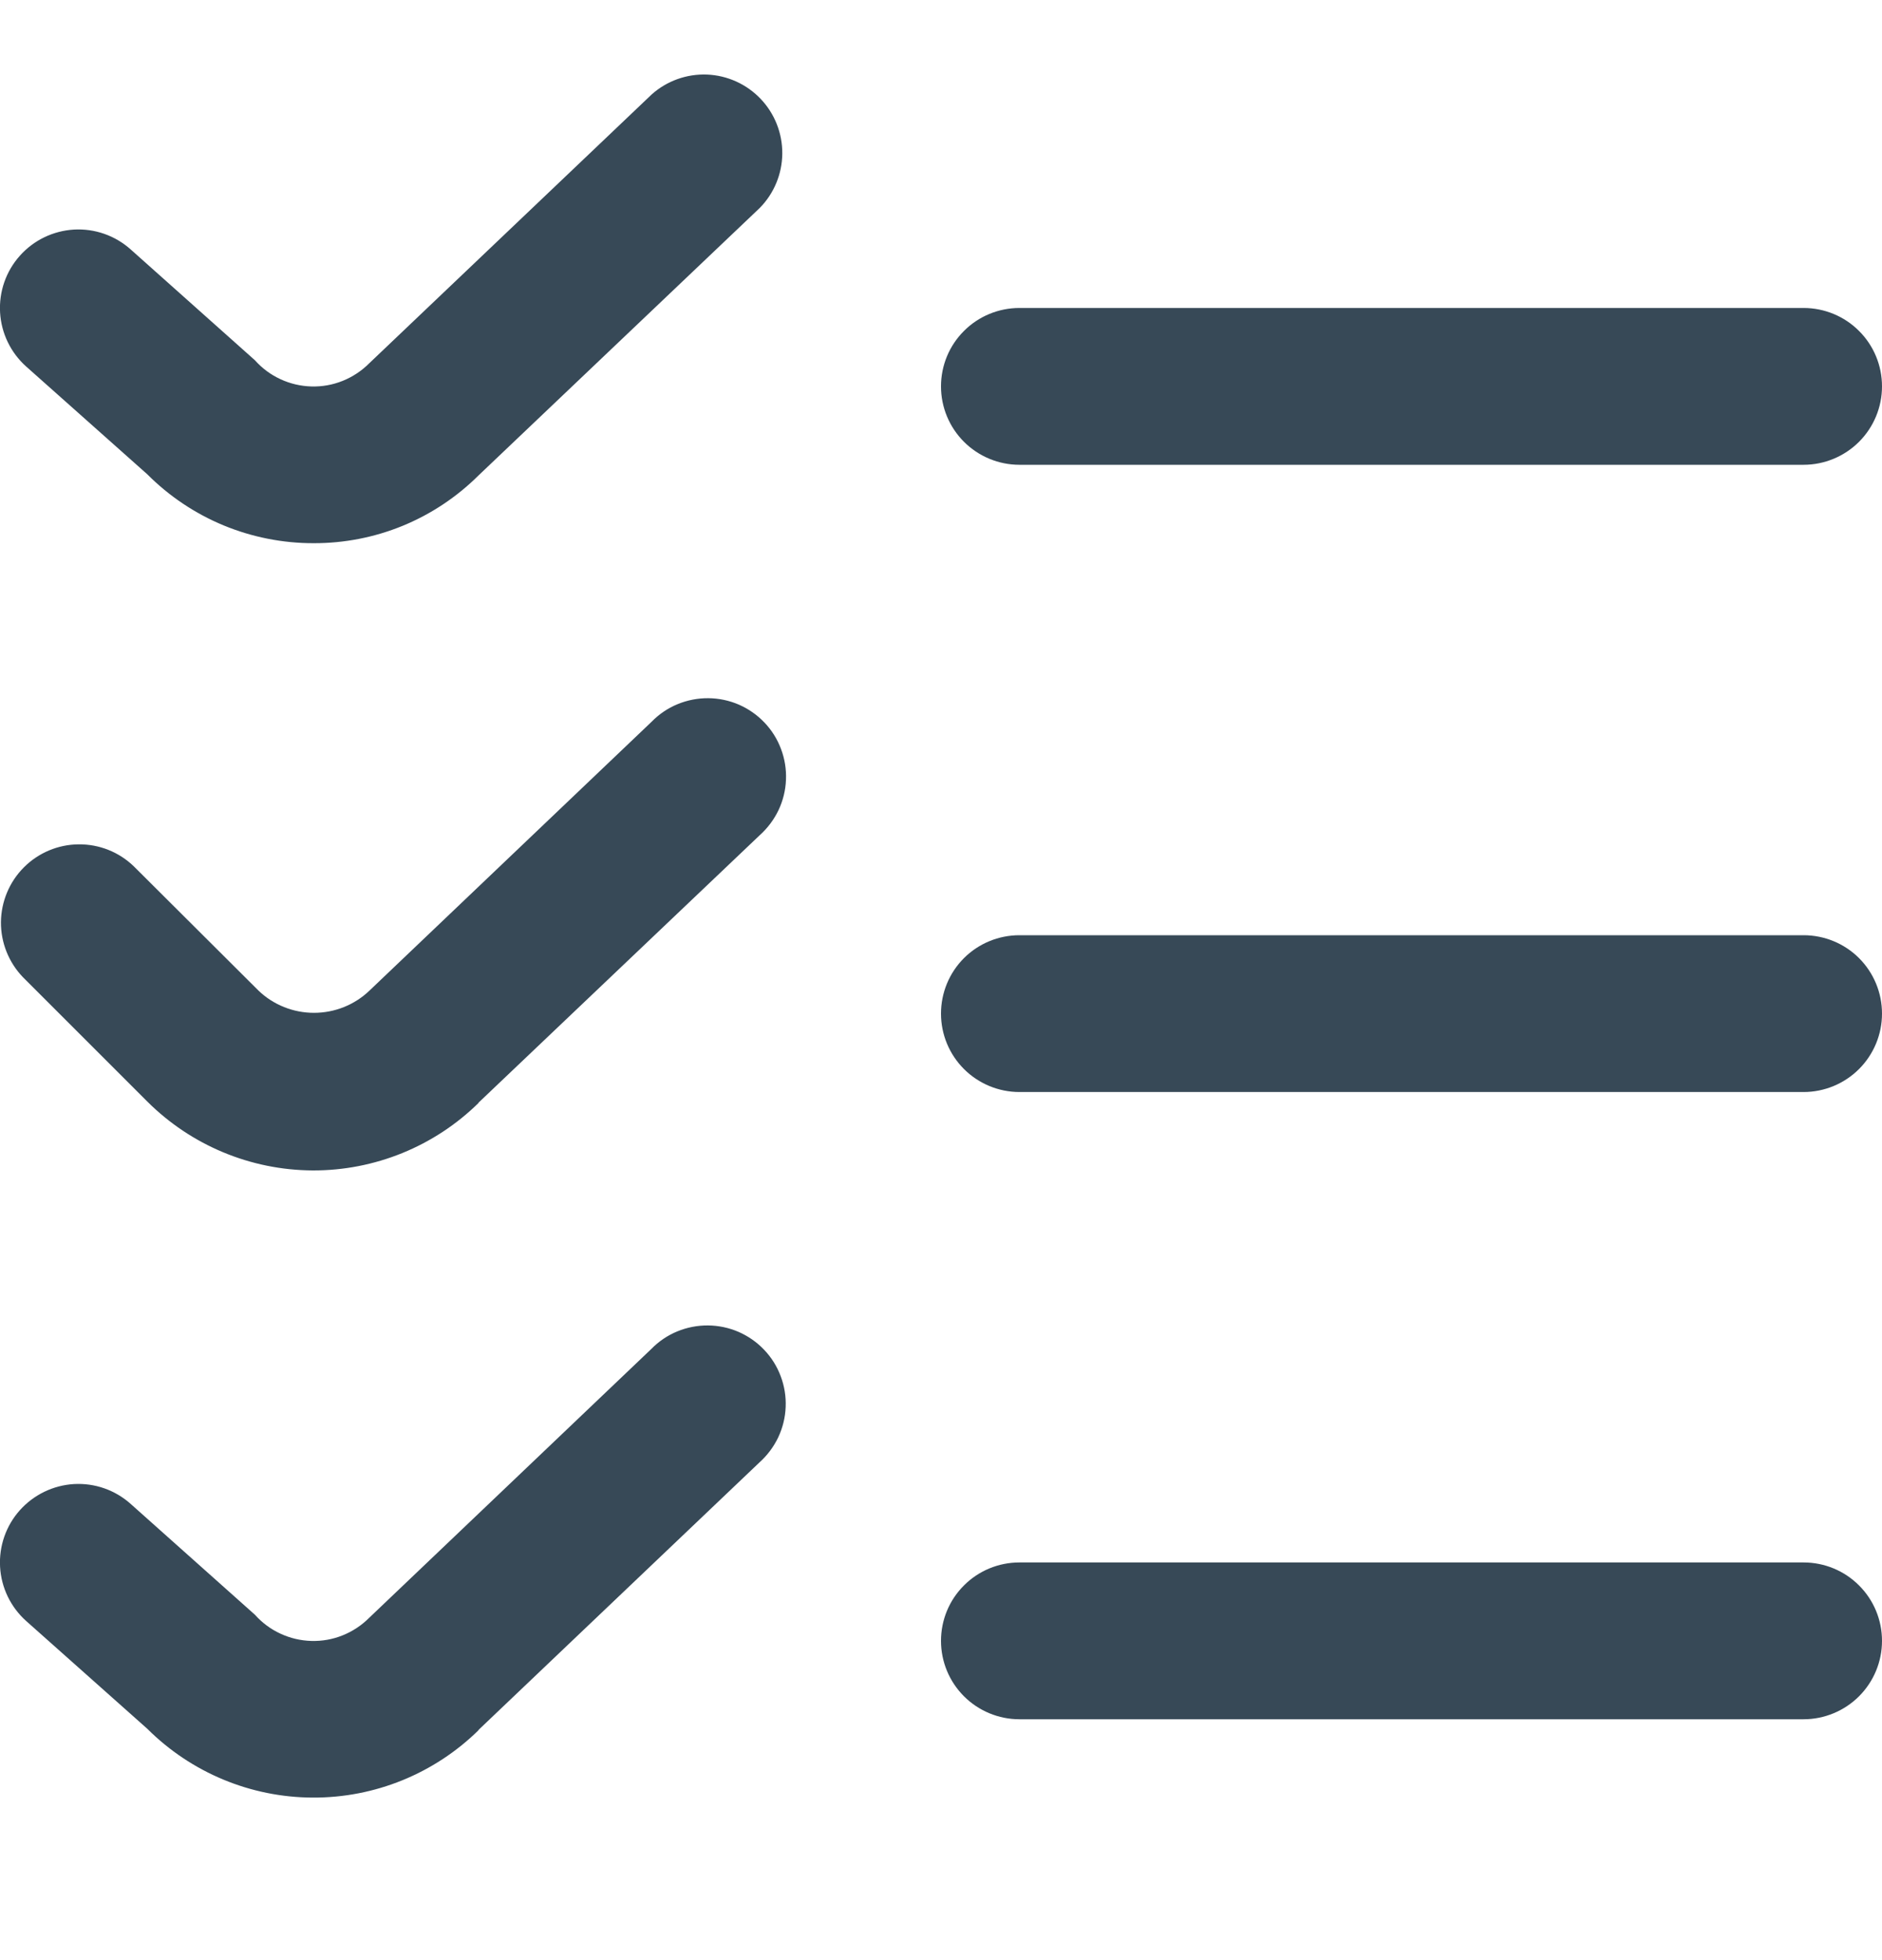 <svg width="24" height="25" viewBox="0 0 24 25" fill="none" xmlns="http://www.w3.org/2000/svg">
<g clip-path="url(#clip0_507_2124)">
<path d="M4 6.928C3.606 6.929 3.215 6.851 2.851 6.701C2.487 6.55 2.156 6.328 1.878 6.049L0.334 4.675C0.136 4.498 0.016 4.25 0.001 3.985C-0.014 3.72 0.076 3.46 0.253 3.262C0.43 3.063 0.678 2.944 0.943 2.928C1.208 2.913 1.468 3.004 1.666 3.181L3.251 4.595C3.342 4.697 3.452 4.779 3.576 4.836C3.7 4.894 3.834 4.925 3.97 4.929C4.107 4.933 4.242 4.909 4.369 4.858C4.496 4.807 4.611 4.731 4.707 4.635L8.311 1.204C8.505 1.031 8.758 0.941 9.017 0.951C9.276 0.962 9.521 1.073 9.7 1.261C9.879 1.449 9.978 1.699 9.976 1.959C9.974 2.218 9.871 2.467 9.689 2.652L6.1 6.066C5.824 6.34 5.496 6.558 5.136 6.706C4.775 6.854 4.389 6.929 4 6.928ZM24 4.928C24 4.662 23.895 4.408 23.707 4.221C23.52 4.033 23.265 3.928 23 3.928H13C12.735 3.928 12.48 4.033 12.293 4.221C12.105 4.408 12 4.662 12 4.928C12 5.193 12.105 5.447 12.293 5.635C12.48 5.822 12.735 5.928 13 5.928H23C23.265 5.928 23.52 5.822 23.707 5.635C23.895 5.447 24 5.193 24 4.928ZM6.1 14.066L9.689 10.652C9.789 10.562 9.87 10.454 9.928 10.333C9.985 10.212 10.018 10.08 10.023 9.946C10.029 9.812 10.007 9.678 9.96 9.553C9.913 9.427 9.841 9.312 9.748 9.215C9.656 9.118 9.545 9.041 9.422 8.987C9.299 8.934 9.166 8.906 9.032 8.905C8.898 8.904 8.765 8.93 8.641 8.981C8.517 9.032 8.405 9.108 8.311 9.204L4.711 12.635C4.521 12.817 4.267 12.918 4.004 12.918C3.741 12.918 3.487 12.817 3.297 12.635L1.707 11.05C1.518 10.867 1.266 10.767 1.004 10.769C0.741 10.771 0.491 10.876 0.305 11.062C0.12 11.247 0.015 11.498 0.012 11.76C0.01 12.022 0.111 12.275 0.293 12.464L1.878 14.049C2.438 14.608 3.196 14.924 3.987 14.928C4.779 14.931 5.54 14.621 6.104 14.066H6.1ZM24 12.928C24 12.662 23.895 12.408 23.707 12.22C23.52 12.033 23.265 11.928 23 11.928H13C12.735 11.928 12.48 12.033 12.293 12.22C12.105 12.408 12 12.662 12 12.928C12 13.193 12.105 13.447 12.293 13.635C12.48 13.822 12.735 13.928 13 13.928H23C23.265 13.928 23.52 13.822 23.707 13.635C23.895 13.447 24 13.193 24 12.928ZM6.1 22.066L9.685 18.652C9.785 18.562 9.866 18.454 9.924 18.333C9.981 18.212 10.014 18.08 10.019 17.946C10.025 17.812 10.003 17.678 9.956 17.553C9.909 17.427 9.837 17.312 9.744 17.215C9.652 17.118 9.541 17.041 9.418 16.987C9.295 16.934 9.162 16.906 9.028 16.905C8.894 16.904 8.761 16.93 8.637 16.981C8.513 17.032 8.401 17.108 8.307 17.204L4.707 20.635C4.611 20.731 4.496 20.807 4.369 20.858C4.242 20.909 4.107 20.933 3.97 20.929C3.834 20.925 3.7 20.894 3.576 20.836C3.452 20.779 3.342 20.697 3.251 20.595L1.666 19.181C1.468 19.004 1.208 18.913 0.943 18.928C0.678 18.944 0.43 19.064 0.253 19.262C0.076 19.46 -0.014 19.72 0.001 19.985C0.016 20.25 0.136 20.498 0.334 20.675L1.878 22.049C2.438 22.608 3.196 22.924 3.987 22.927C4.779 22.931 5.54 22.621 6.104 22.066H6.1ZM24 20.928C24 20.662 23.895 20.408 23.707 20.221C23.52 20.033 23.265 19.928 23 19.928H13C12.735 19.928 12.48 20.033 12.293 20.221C12.105 20.408 12 20.662 12 20.928C12 21.193 12.105 21.447 12.293 21.635C12.48 21.822 12.735 21.928 13 21.928H23C23.265 21.928 23.52 21.822 23.707 21.635C23.895 21.447 24 21.193 24 20.928Z" fill="#374957"/>
</g>
<defs>
<clipPath id="clip0_507_2124">
<rect width="24" height="24" fill="white" transform="translate(0 0.927)"/>
</clipPath>
</defs>
</svg>
